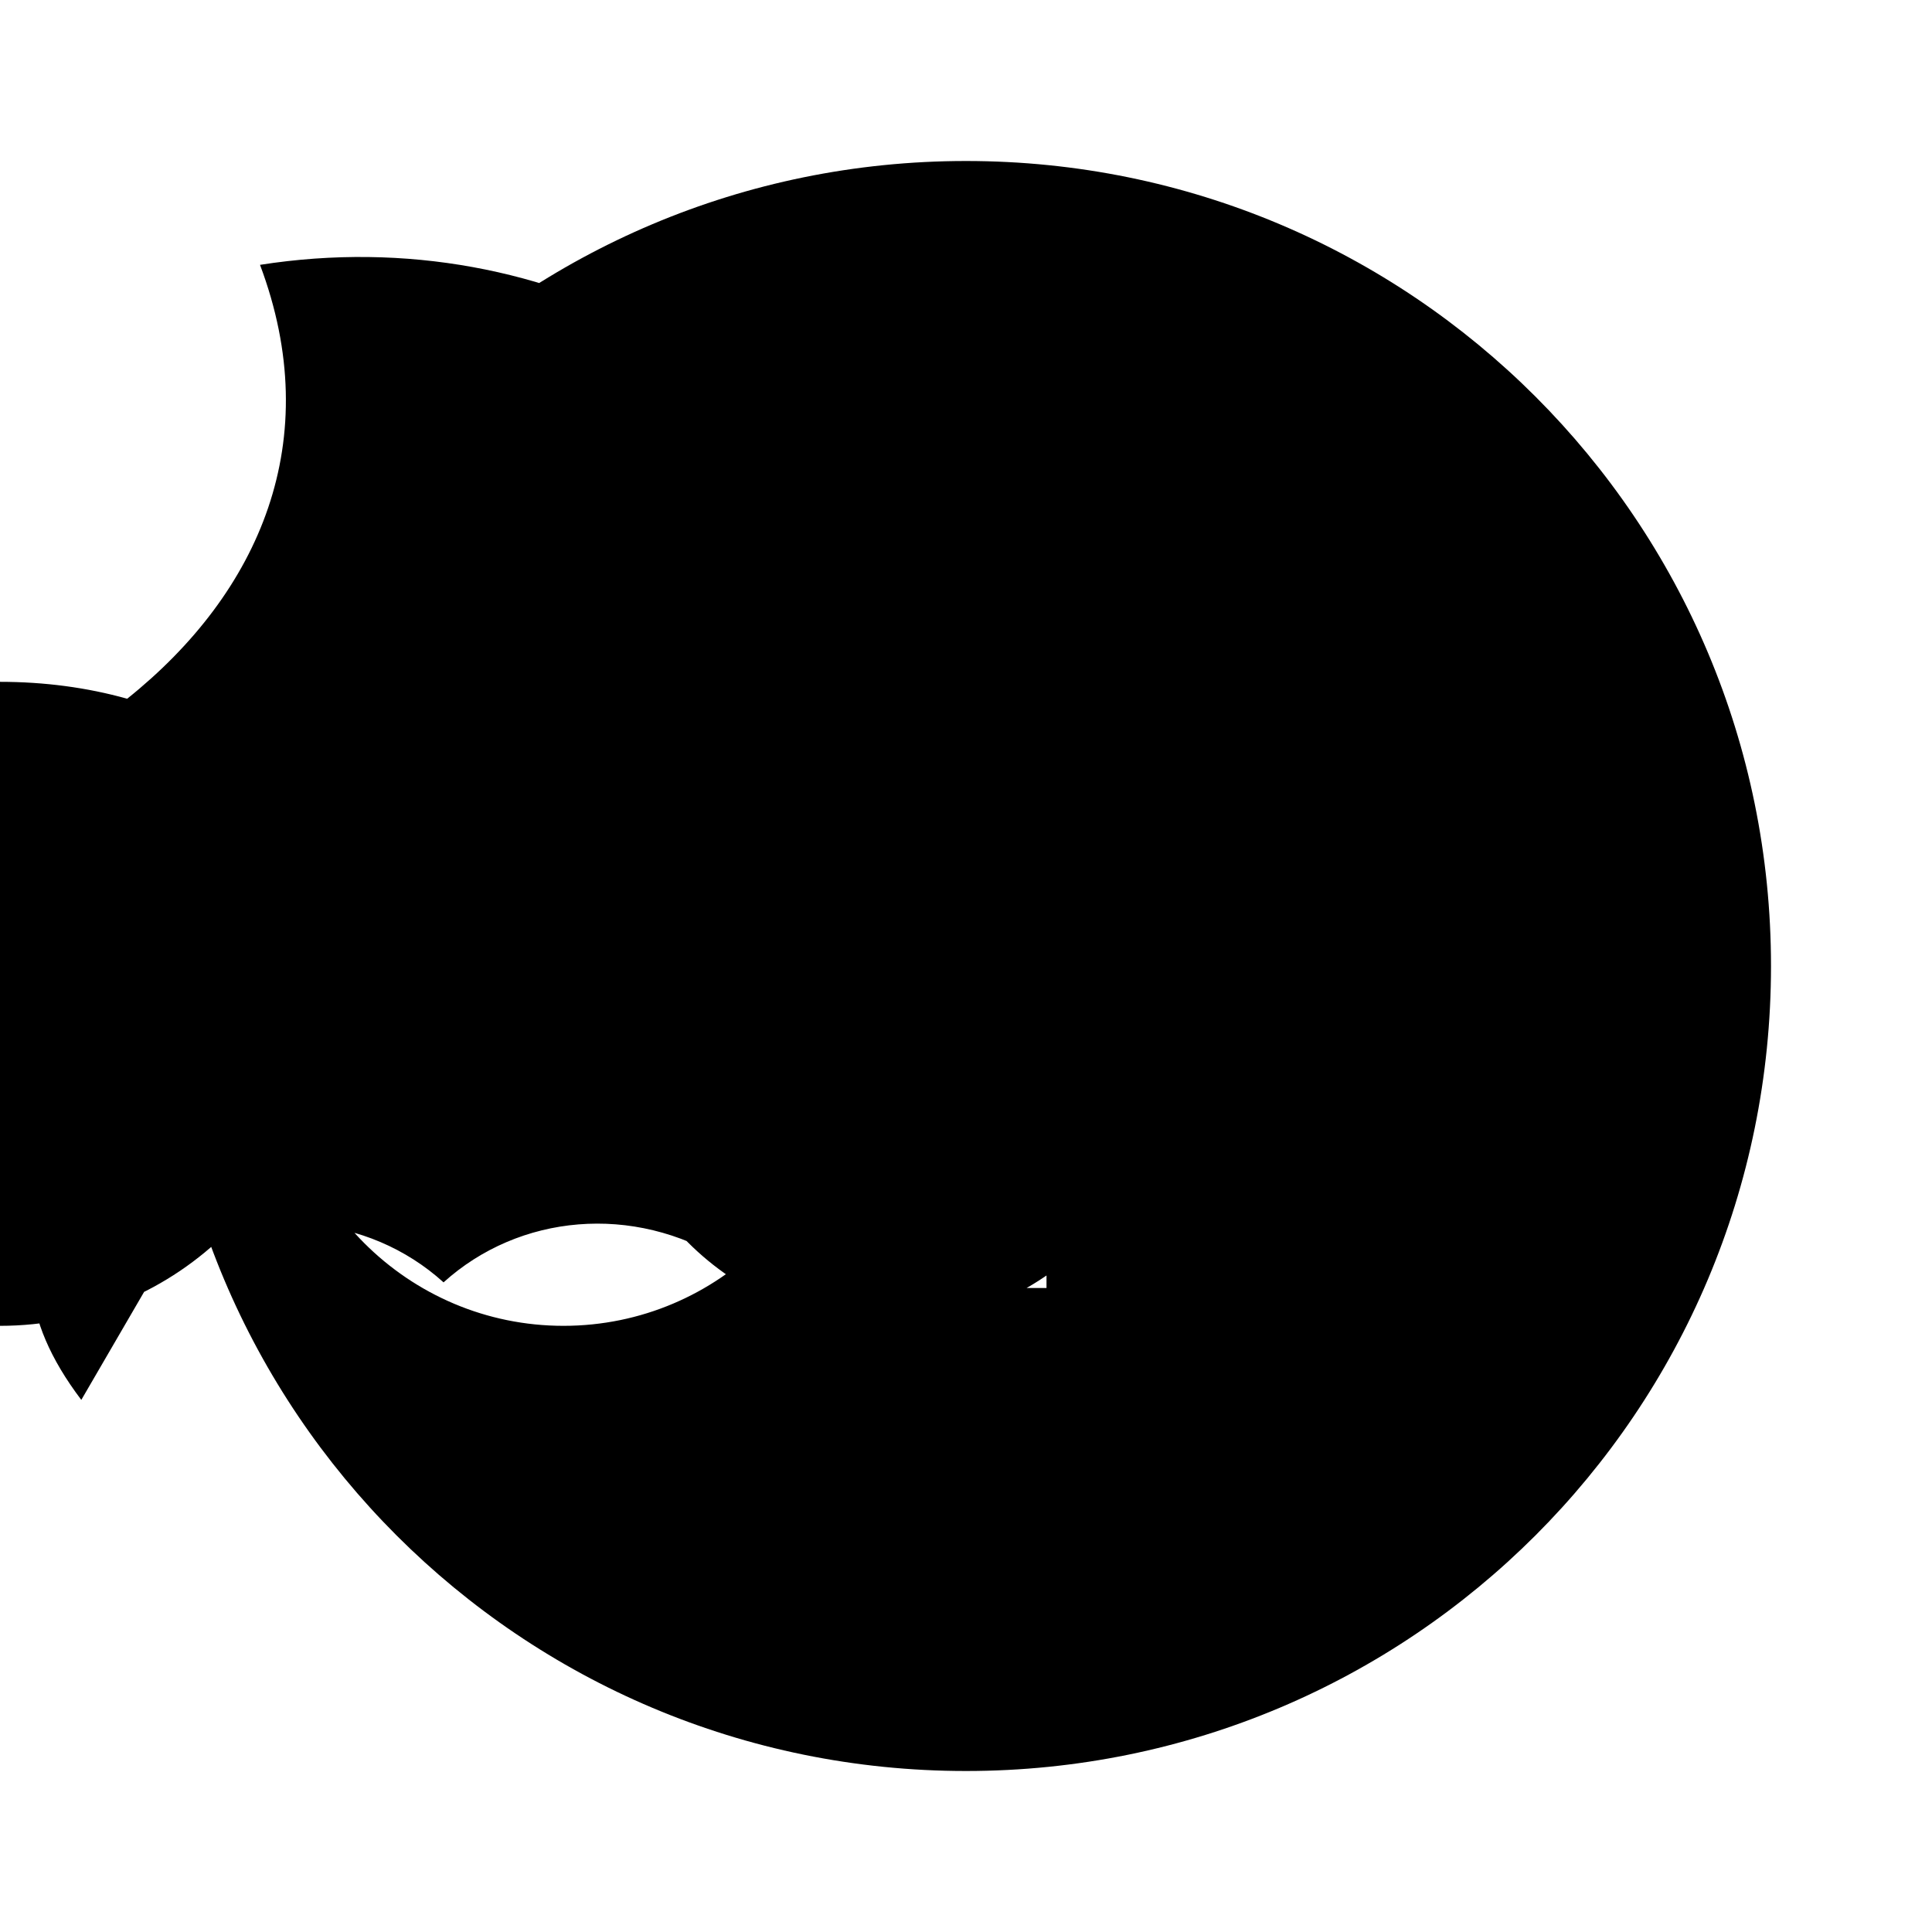 <svg xmlns="http://www.w3.org/2000/svg" class="icon icon-childbirth" viewBox="0 0 24 24">
    <path d="M12 2C6.47 2 2 6.47 2 12s4.47 10 10 10 10-4.47 10-10S17.53 2 12 2zm1 14h-2v-2h2v2zm2.31-6.03c-.54-1.35-1.99-2.26-3.63-2.22l-.13.01c-1.38-3.06-4.68-5.04-8.32-4.47.82 2.18 0 4.07-1.65 5.39-.5-.14-1.03-.21-1.58-.21-2.21 0-4 1.79-4 4s1.79 4 4 4 4-1.79 4-4v-.5c0-1.38 1.12-2.5 2.5-2.5h.5c1.93 0 3.5 1.57 3.5 3.5s-1.57 3.5-3.5 3.5-3.5-1.57-3.5-3.5v-.8c-2.48 1.81-4.05 3.16-2.49 5.22l1-1.72c1.14-.72 2.56-.59 3.5.26.94-.85 2.36-.98 3.5-.27l1 1.72c1.56-2.06.01-3.42-2.49-5.22v.8c0 1.93 1.57 3.5 3.5 3.5s3.5-1.57 3.5-3.5-1.57-3.5-3.5-3.5h-.5c-1.38 0-2.5-1.12-2.5-2.5v-.59c1.61-.04 3.04.8 3.65 2.13.24-.04.48-.1.72-.19z">
    </path>
</svg>